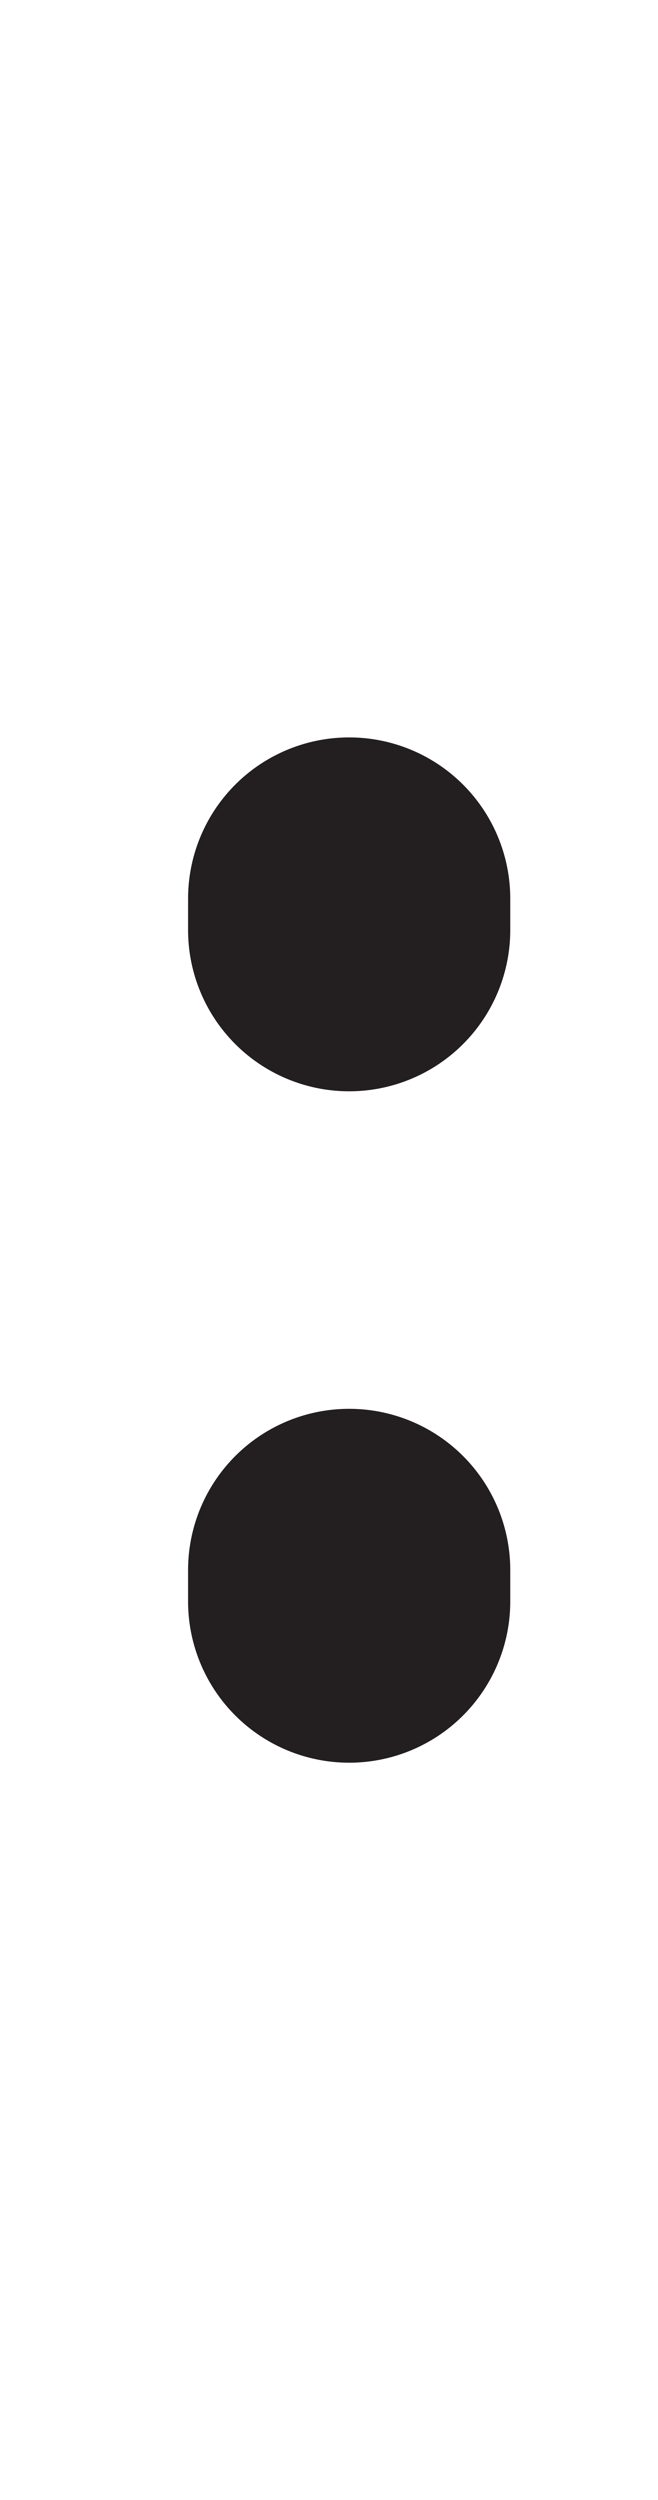 <svg id="Layer_1" data-name="Layer 1" xmlns="http://www.w3.org/2000/svg" width="52.69" height="200" viewBox="0 0 52.69 200"><title>_</title><path d="M15.06,74.4a12.9,12.9,0,1,0,25.8,0V71.89a12.9,12.9,0,0,0-25.8,0V74.4Z" fill="#231f20"/><path d="M15.06,128.11a12.9,12.9,0,1,0,25.8,0V125.6a12.9,12.9,0,0,0-25.8,0v2.51Z" fill="#231f20"/></svg>